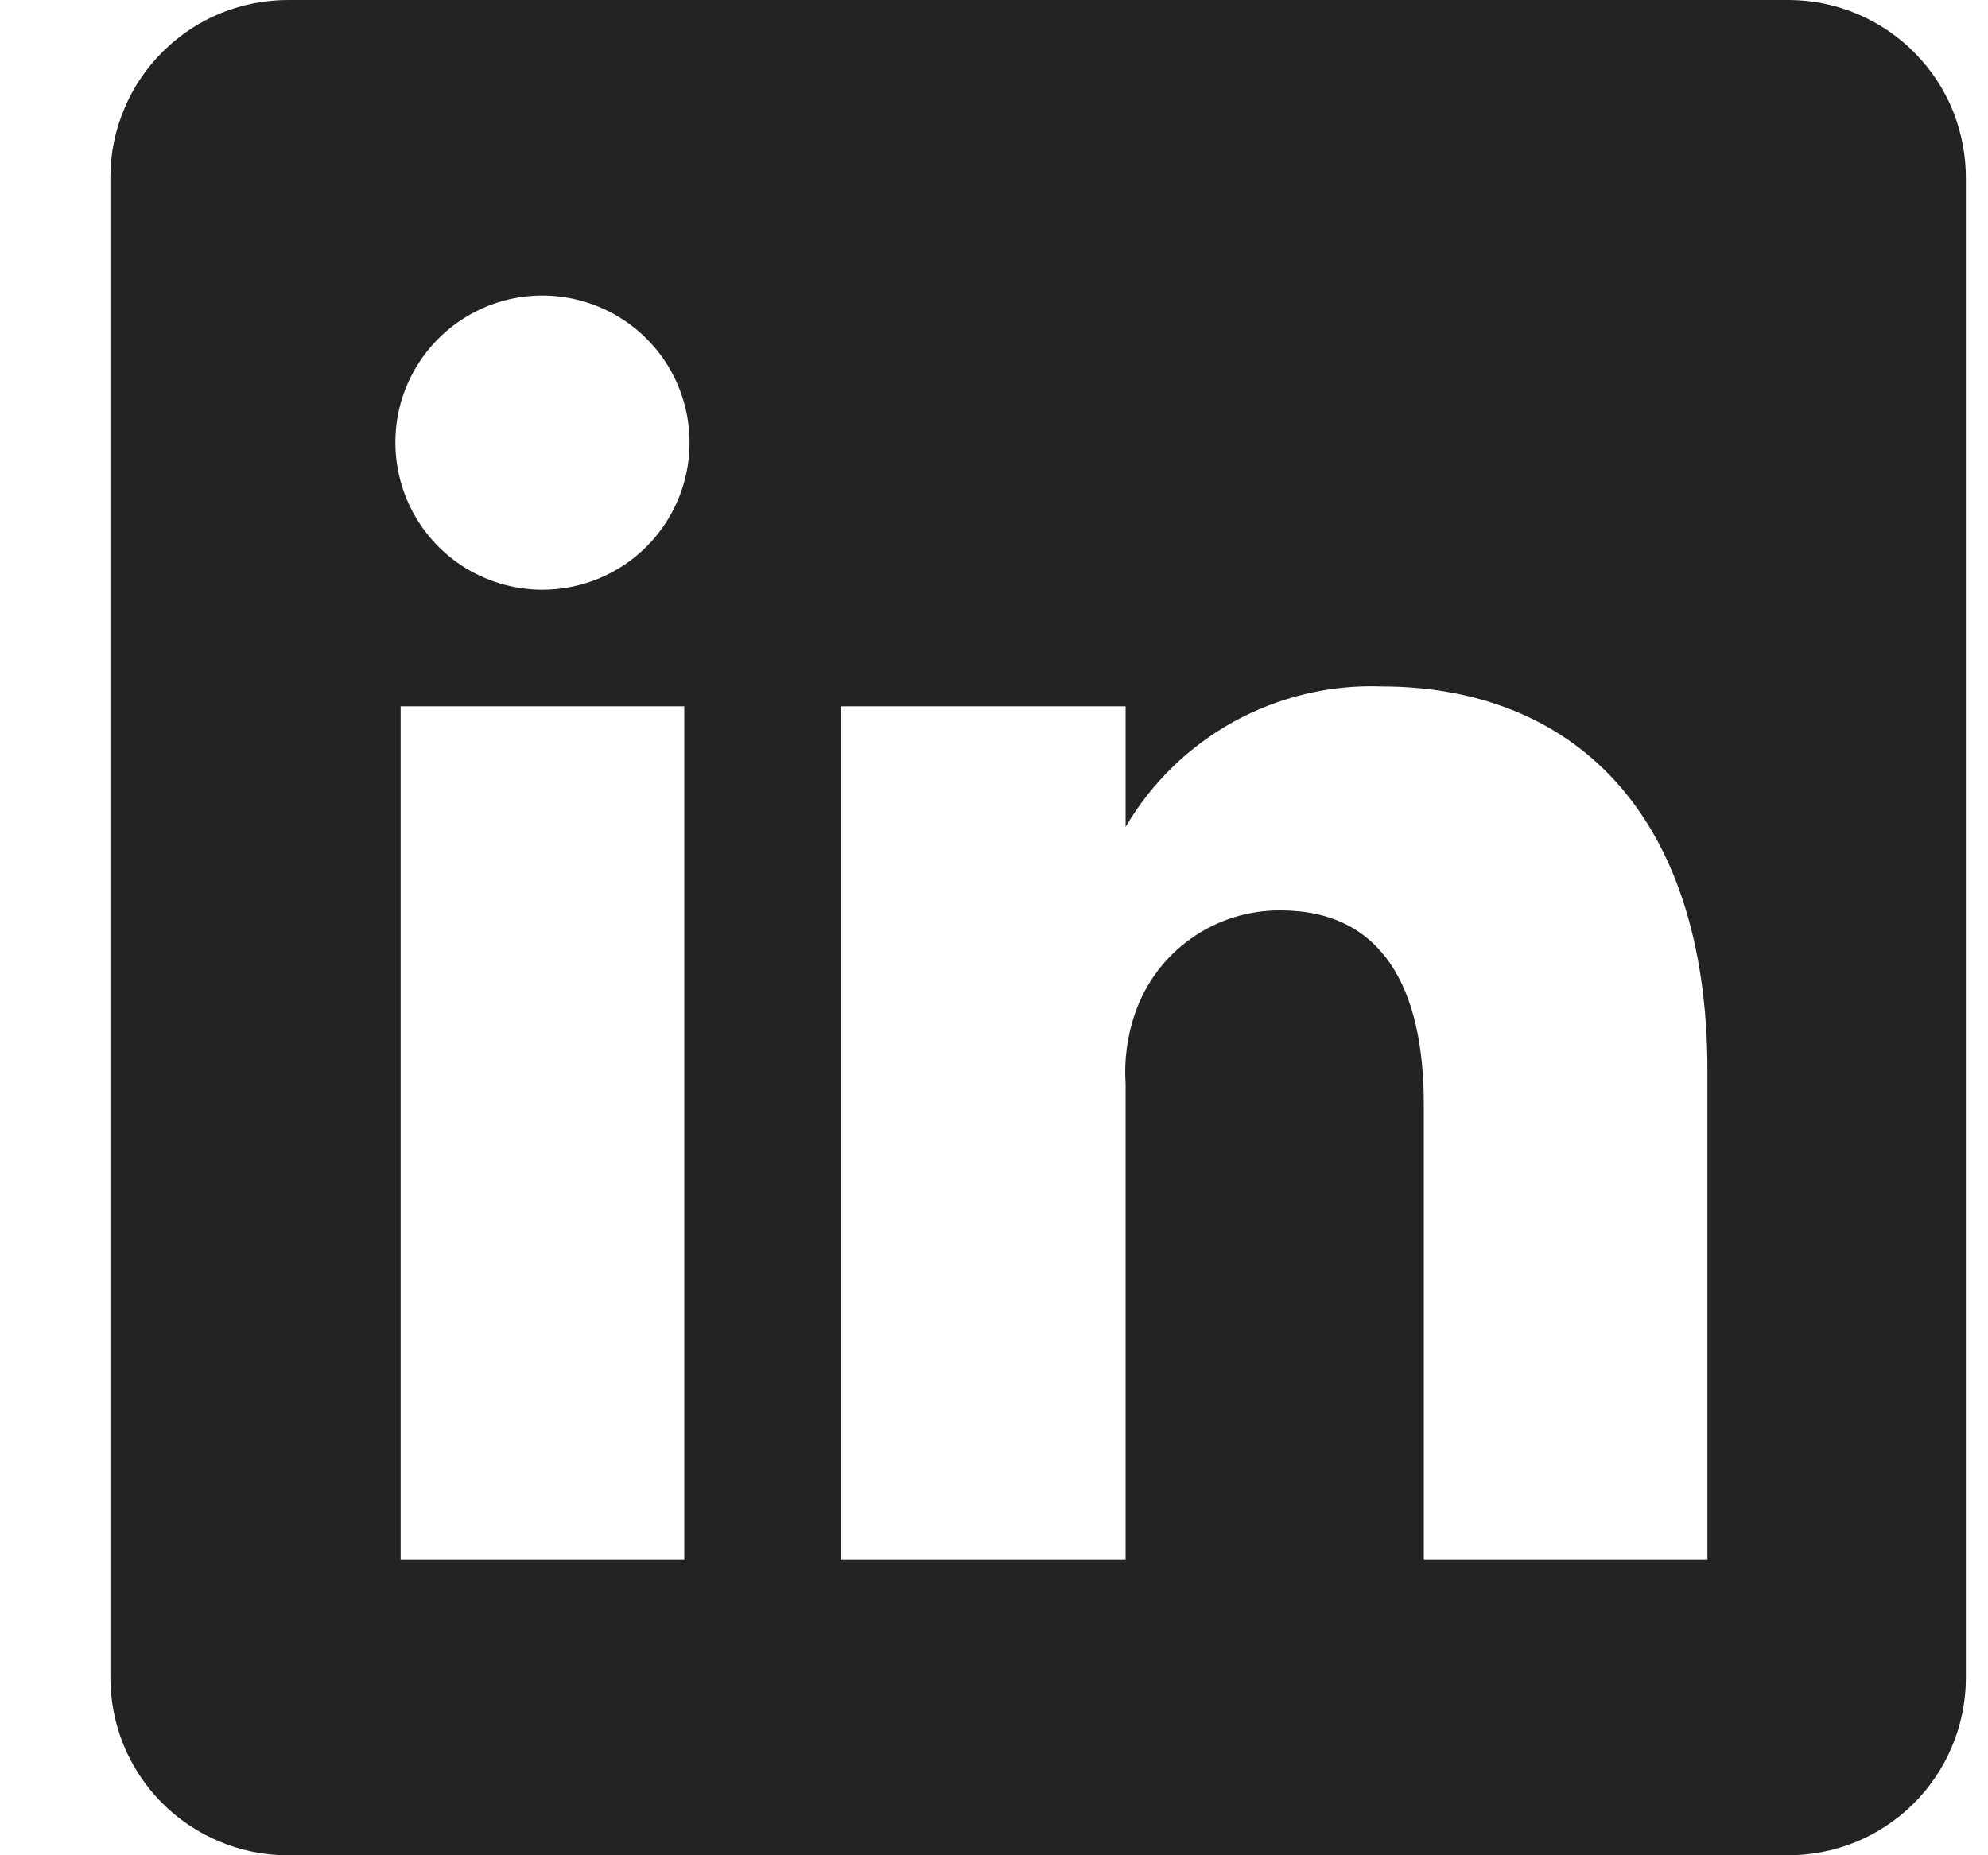 <svg width="15" height="14" viewBox="0 0 15 14" fill="none" xmlns="http://www.w3.org/2000/svg">
<g clip-path="url(#clip0_7386_32804)">
<path d="M13.483 3.75939e-05H2.183C2.007 -0.001 1.833 0.032 1.669 0.098C1.506 0.164 1.358 0.262 1.233 0.385C1.107 0.509 1.007 0.656 0.939 0.818C0.87 0.98 0.834 1.154 0.833 1.33V12.65C0.832 12.826 0.865 13.001 0.931 13.164C0.997 13.327 1.095 13.475 1.218 13.601C1.342 13.726 1.489 13.826 1.651 13.894C1.813 13.963 1.987 13.999 2.163 14H13.483C13.659 14.001 13.834 13.968 13.997 13.902C14.16 13.836 14.308 13.738 14.434 13.615C14.559 13.491 14.659 13.344 14.727 13.182C14.796 13.02 14.832 12.846 14.833 12.67V1.35C14.834 1.174 14.801 1 14.735 0.836C14.669 0.673 14.571 0.525 14.448 0.4C14.324 0.274 14.177 0.174 14.015 0.106C13.853 0.037 13.679 0.001 13.503 3.75939e-05H13.483ZM5.163 11.77H3.023V5.33H5.163V11.77ZM4.093 4.45C3.874 4.45 3.659 4.385 3.476 4.263C3.294 4.141 3.152 3.968 3.068 3.765C2.984 3.562 2.962 3.339 3.004 3.123C3.047 2.908 3.153 2.71 3.308 2.555C3.463 2.4 3.661 2.294 3.877 2.251C4.092 2.209 4.315 2.231 4.518 2.315C4.721 2.399 4.894 2.541 5.016 2.723C5.138 2.906 5.203 3.12 5.203 3.34C5.203 3.634 5.086 3.917 4.878 4.125C4.67 4.333 4.387 4.45 4.093 4.45ZM12.883 11.77H10.743V8.33C10.743 7.46 10.433 6.87 9.663 6.87C9.421 6.868 9.184 6.942 8.987 7.082C8.789 7.222 8.641 7.421 8.563 7.65C8.505 7.82 8.481 8 8.493 8.18V11.77H6.343V5.33H8.493V6.24C8.689 5.906 8.972 5.631 9.312 5.444C9.652 5.258 10.036 5.166 10.423 5.18C11.833 5.18 12.883 6.1 12.883 8.08V11.77Z" fill="#232225"/>
</g>
<defs>
<clipPath id="clip0_7386_32804">
<rect width="14" height="14" fill="white" transform="translate(0.833)"/>
</clipPath>
</defs>
</svg>
